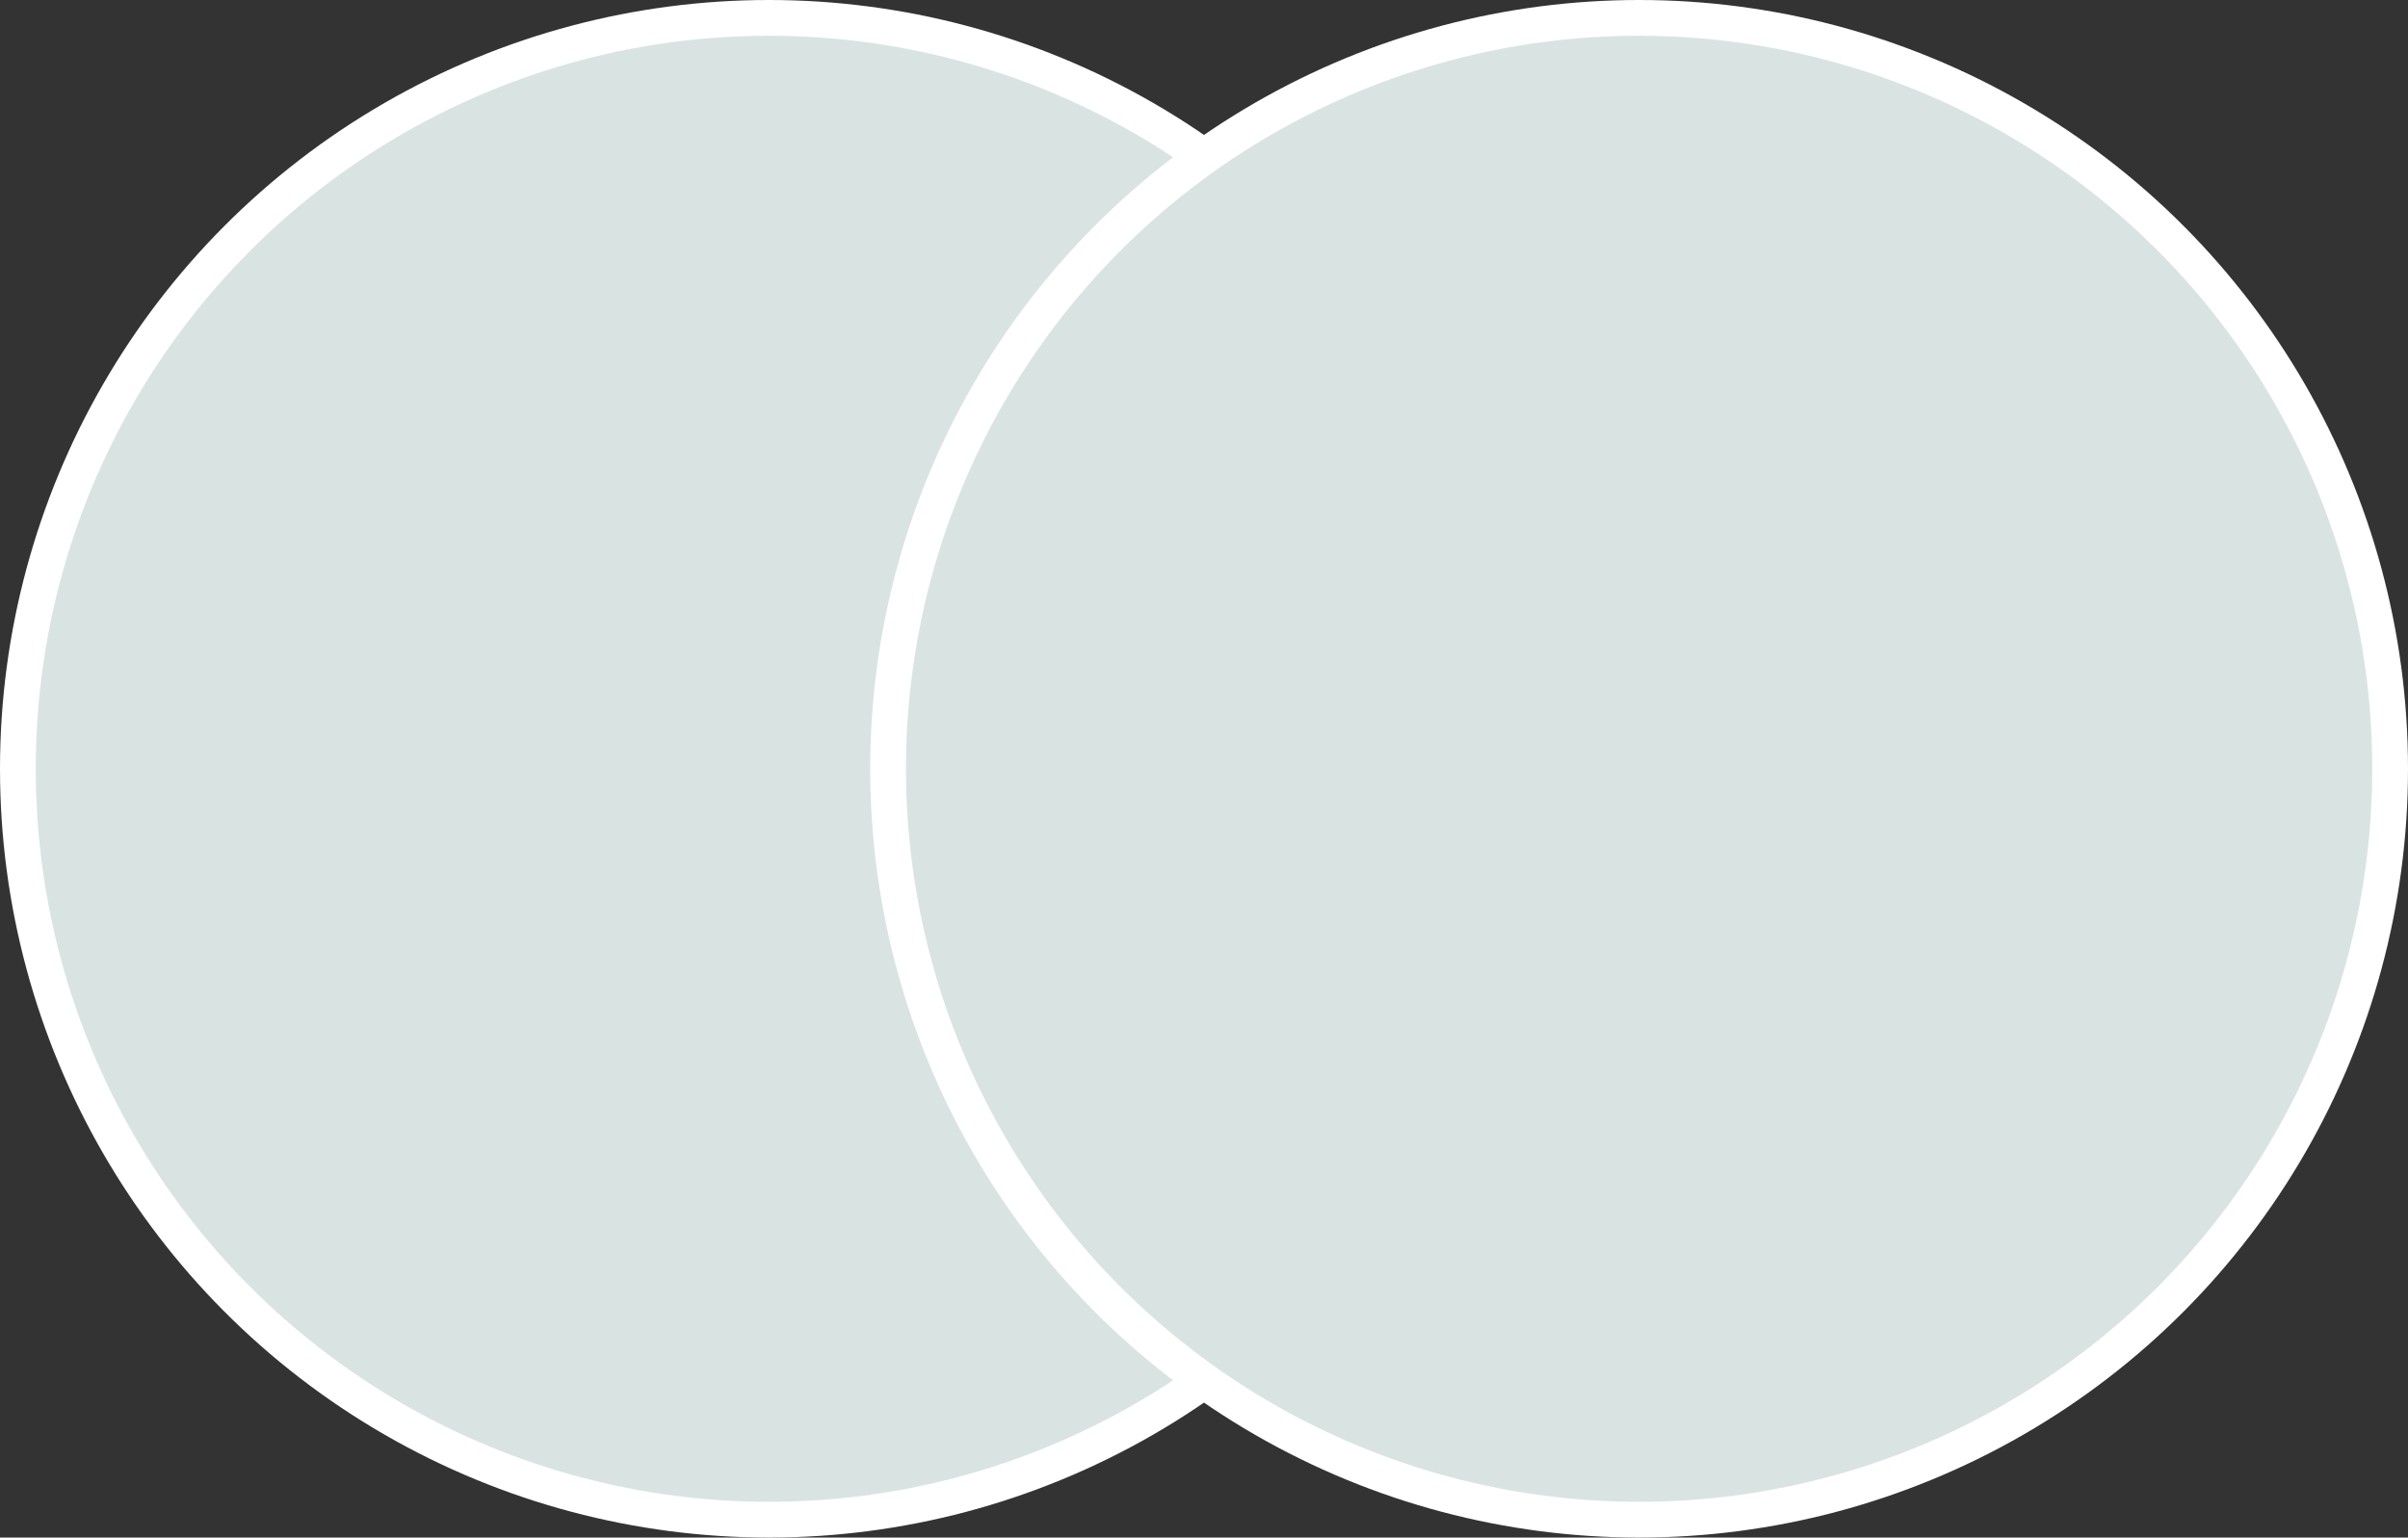 <svg width="202" height="129" viewBox="0 0 202 129" fill="none" xmlns="http://www.w3.org/2000/svg">
<rect x="0" y="0" width="202" height="129" fill="#333333" stroke="none"/>
<circle cx="64.5" cy="64.5" r="63" fill="#D9E4E2" stroke="white" stroke-width="3"/>
<circle cx="137.5" cy="64.5" r="63" fill="#D9E4E2" stroke="white" stroke-width="3"/>
</svg>
